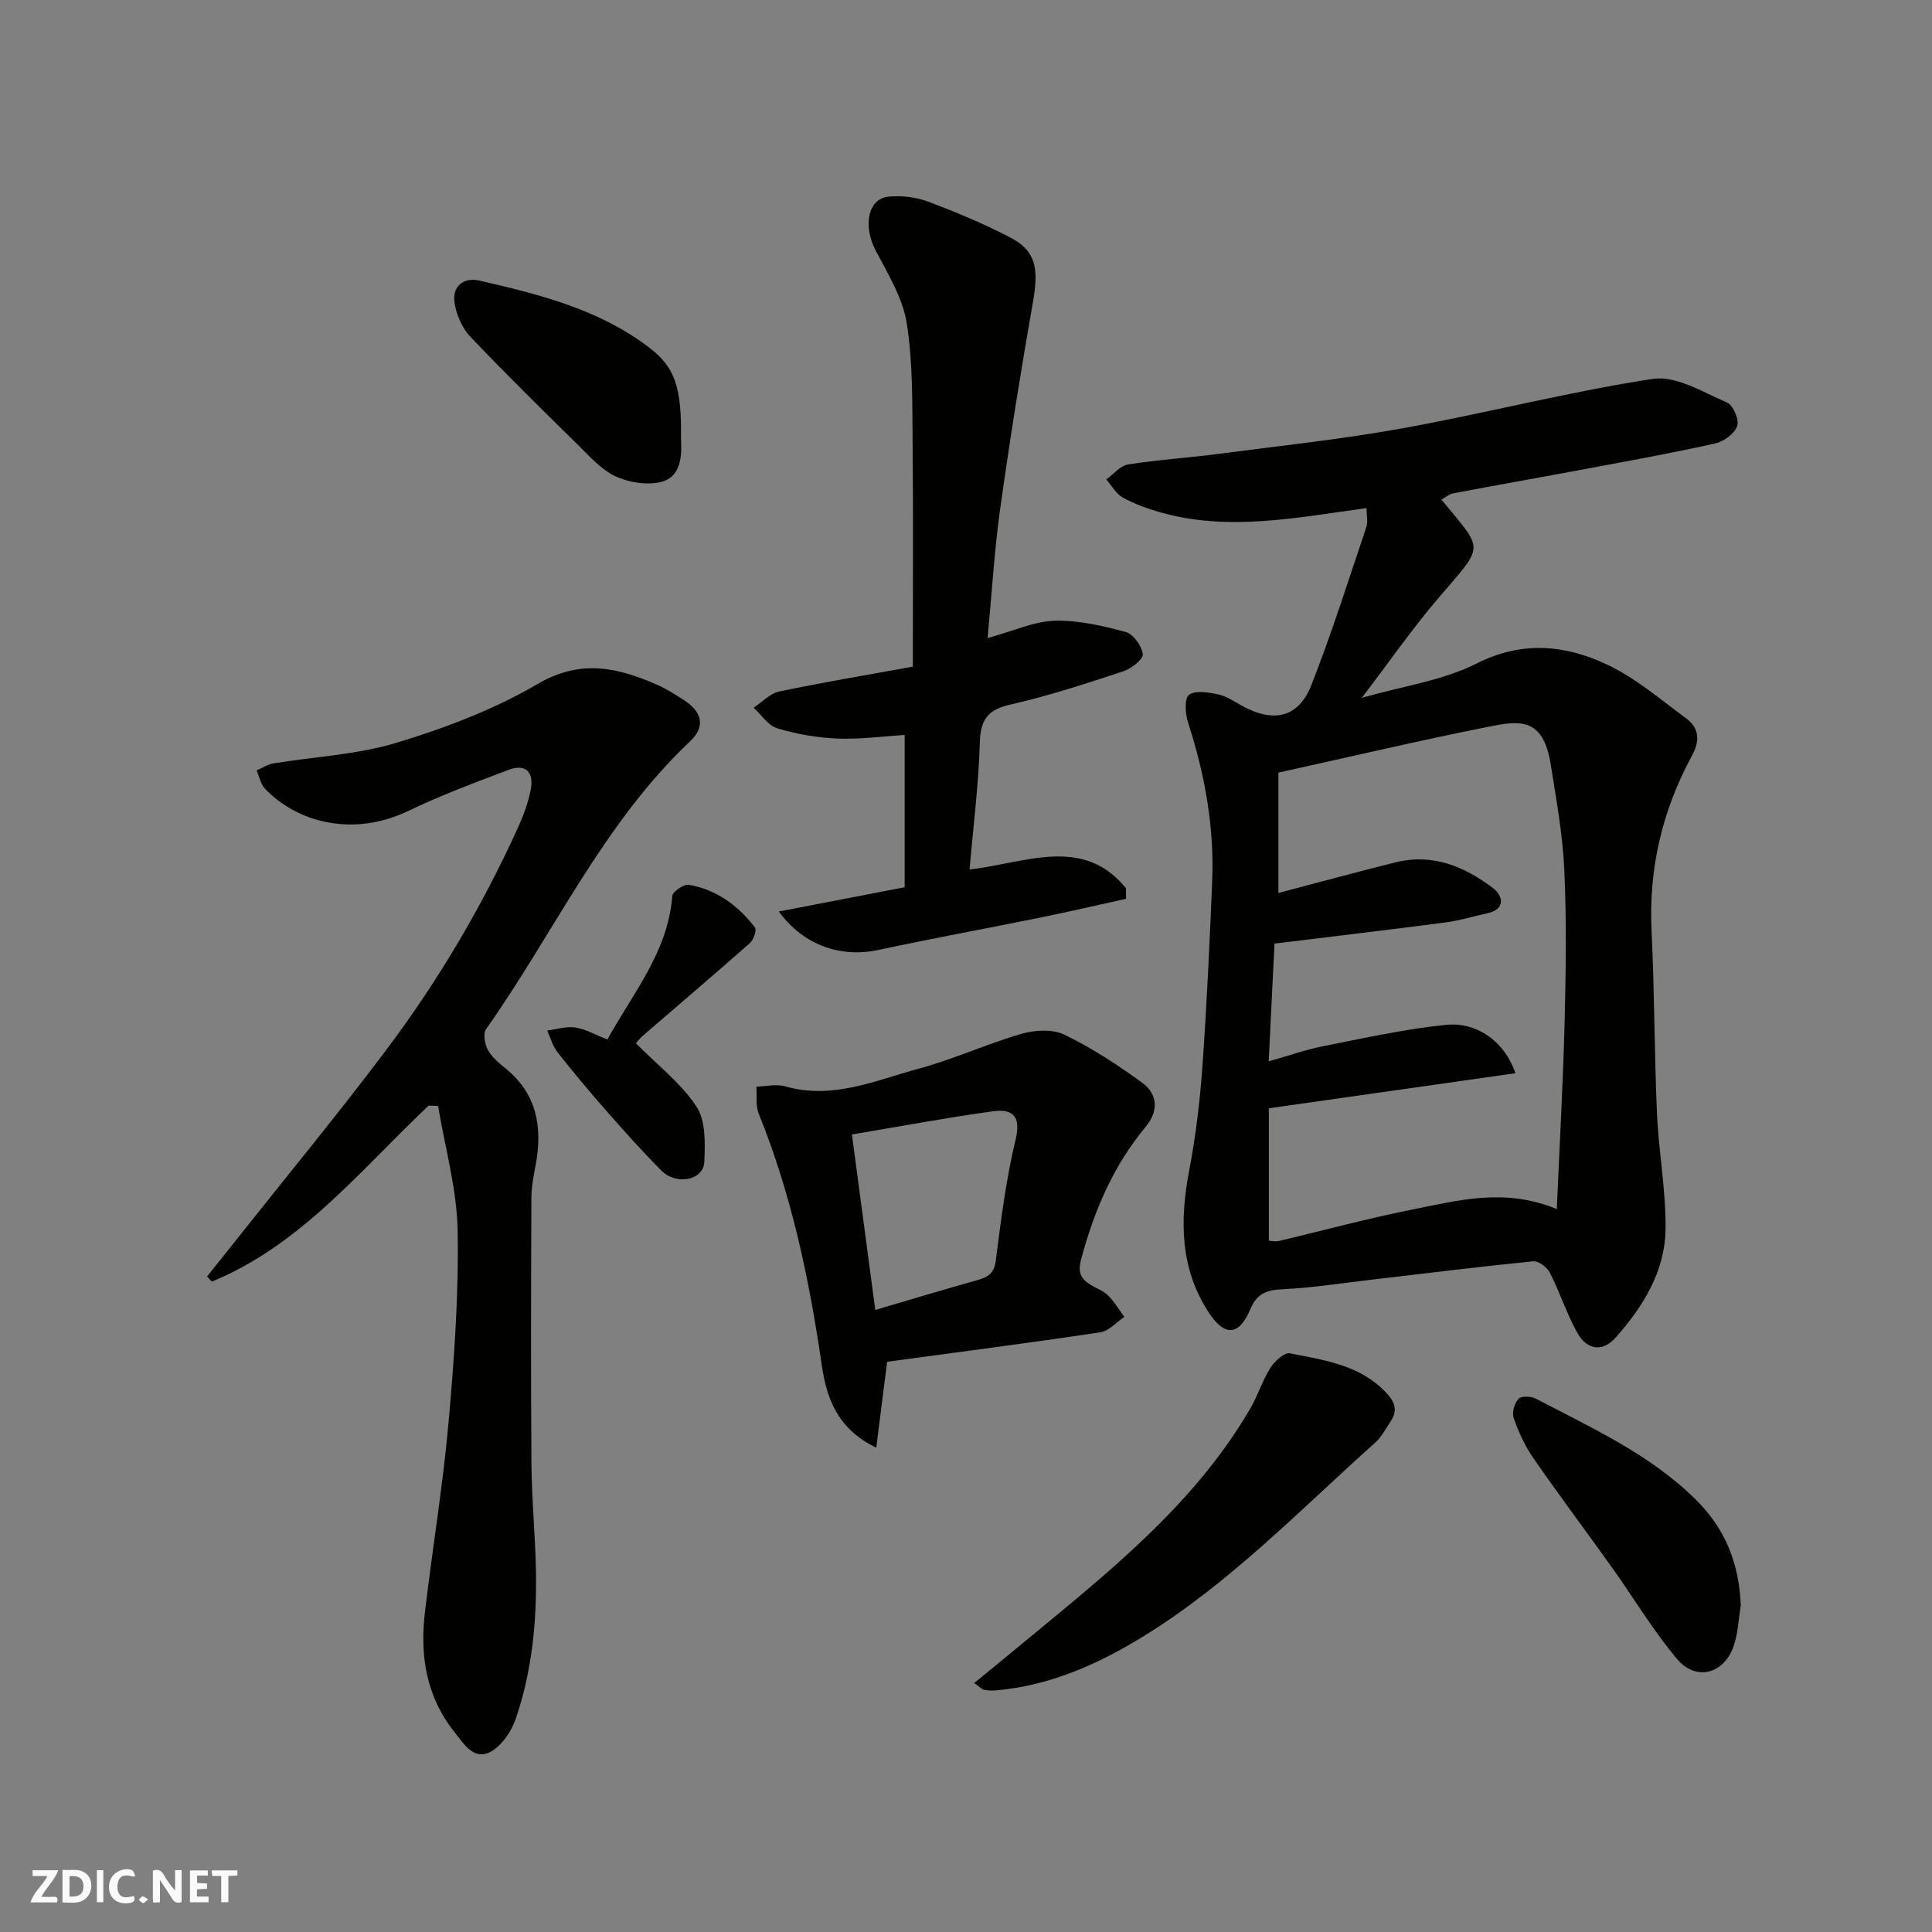 <svg enable-background="new 0 0 400 400" viewBox="0 0 400 400" xmlns="http://www.w3.org/2000/svg"><rect x="0" y="0" width="400" height="400" fill="#808080" stroke="none"/><g fill="#fafafb"><path d="m37.59 393.81c-.92.31-1.52.05-2-.78-.7-1.2-1.52-2.34-2.47-3.78v4.59c-.55.03-.95.05-1.41.07-.03-.37-.06-.64-.06-.91 0-1.91 0-3.81 0-5.7 1.13-.41 1.77-.03 2.29.91.62 1.11 1.38 2.14 2.31 3.19v-4.2h1.35v6.61z"/><path d="m12.94 393.88v-6.75c1.9.19 3.93-.54 5.37 1.29.8 1.01.78 2.88.03 3.97-1.37 1.97-3.4 1.51-5.4 1.49m1.45-1.22c2.04.12 2.92-.58 2.89-2.21-.03-1.51-.98-2.19-2.89-2z"/><path d="m11.81 393.87h-5.49c.68-2.18 2.47-3.48 3.51-5.45h-3.08v-1.21h5.29c-.71 2.13-2.44 3.48-3.47 5.51.86 0 1.63.04 2.39-.01.79-.05 1.14.21.85 1.16"/><path d="m39.33 393.86v-6.61h3.7v1.07h-2.22v1.52c.68.04 1.34.09 2.07.13v1.07c-.72.05-1.38.09-2.1.14v1.48h2.4v1.19h-3.85z"/><path d="m27.71 388.56c-1.15-.3-2.46-.61-3.1.64-.37.73-.41 1.93-.06 2.67.63 1.35 1.99.93 3.17.68.35.94-.01 1.32-.93 1.46-1.62.25-3.05-.27-3.76-1.48-.73-1.24-.6-3.03.31-4.17.88-1.11 2.71-1.7 4-1.16.32.13.44.74.65 1.12-.1.08-.19.16-.28.24"/><path d="m49.15 387.24v1.07c-.59.02-1.17.05-1.87.08v5.44h-1.48v-5.44h-1.85c-.05-.4-.08-.73-.13-1.15z"/><path d="m20.06 387.21h1.33v6.62h-1.33z"/><path d="m30.68 393.25c-.49.38-.8.79-1.05.76-.32-.05-.6-.45-.9-.7.26-.24.51-.64.8-.67.29-.04.62.3 1.15.61"/></g><path d="m282.92 105.2c-14.55 1.97-28.63 4.9-42.81.84-2.64-.76-5.29-1.72-7.68-3.05-1.39-.77-2.28-2.46-3.39-3.73 1.5-1.07 2.89-2.84 4.53-3.1 6.14-.98 12.38-1.36 18.56-2.17 12.81-1.68 25.69-3.04 38.39-5.34 17.29-3.13 34.37-7.58 51.73-10.21 4.79-.72 10.36 2.78 15.33 4.91 1.25.54 2.54 3.57 2.09 4.85-.55 1.57-2.75 3.2-4.52 3.6-8.74 1.96-17.57 3.55-26.38 5.2-9.29 1.74-18.6 3.38-27.89 5.14-.87.16-1.63.85-2.45 1.29 8.88 10.88 9.07 9.03-.68 20.46-5.4 6.32-10.16 13.19-15.8 20.59 8.45-2.42 16.72-3.56 23.77-7.11 9.4-4.74 18.22-3.86 26.83.14 5.97 2.78 11.18 7.26 16.56 11.23 2.66 1.96 2.9 4.57 1.21 7.67-6.15 11.32-9.01 23.39-8.38 36.36.61 12.58.57 25.2 1.12 37.78.35 8.05 1.9 16.08 1.77 24.09-.15 8.63-4.65 15.88-10.27 22.23-2.86 3.23-6.06 2.56-8.02-.97-2.2-3.96-3.59-8.36-5.66-12.41-.57-1.12-2.35-2.46-3.45-2.35-11.08 1.1-22.13 2.48-33.19 3.77-6.19.72-12.37 1.7-18.58 2.01-3.32.17-5.36.74-6.8 4.15-2.34 5.54-5.31 5.7-8.6.67-5.93-9.07-6.03-18.98-4.07-29.29 1.34-7.06 2.23-14.24 2.74-21.41.92-12.85 1.51-25.72 2.04-38.59.46-11.26-1.53-22.17-5-32.88-.58-1.79-.79-4.96.19-5.7 1.31-.99 4-.53 5.98-.12 1.71.35 3.3 1.42 4.87 2.3 6.64 3.71 11.83 2.58 14.51-4.25 4.21-10.72 7.68-21.73 11.36-32.65.38-1.18.04-2.58.04-3.95zm39.4 145.13c.58-13.47 1.3-26.15 1.62-38.84.26-10.49.41-21.01-.07-31.48-.34-7.31-1.67-14.59-2.83-21.84-1.56-9.73-6.51-8.97-12.76-7.73-14.34 2.86-28.59 6.21-43.6 9.52v24.92c7.73-2.03 15.99-4.29 24.3-6.35 7.63-1.9 14.25.89 20.13 5.34 1.94 1.47 2.86 4.32-1.23 5.22-2.85.62-5.66 1.51-8.54 1.88-11.66 1.53-23.35 2.9-35.47 4.39-.4 8.09-.79 15.99-1.2 24.38 4.14-1.17 7.64-2.42 11.25-3.13 8.46-1.67 16.93-3.56 25.48-4.43 6.5-.66 12.25 3.65 14.34 10.02-16.91 2.4-33.63 4.78-51.04 7.26v27.4c.46.03 1.29.26 2.03.08 9.19-2.16 18.3-4.66 27.56-6.49 9.6-1.92 19.29-4.58 30.03-.12z" fill="#010100"/><path d="m88.73 228.92c-14.08 13.27-26.37 28.83-44.87 36.42-.33-.35-.67-.7-1-1.05 2.19-2.74 4.38-5.47 6.56-8.22 10.18-12.84 20.61-25.48 30.45-38.56 10.83-14.39 19.97-29.86 27.42-46.28 1.13-2.5 2.1-5.14 2.61-7.82.64-3.41-.97-5.38-4.53-4.04-7 2.64-14.04 5.25-20.76 8.49-11.47 5.52-23.05 2.45-29.75-4.57-.9-.95-1.17-2.51-1.73-3.78 1.15-.5 2.26-1.25 3.45-1.45 8.53-1.41 17.36-1.8 25.56-4.29 10.04-3.05 20.12-6.86 29.13-12.14 9-5.28 16.74-3.42 25 .24 1.78.79 3.44 1.89 5.1 2.93 4 2.5 4.8 5.58 1.49 8.7-18.06 17.04-28.16 39.69-42.21 59.54-.67.94-.3 3.16.37 4.36.85 1.54 2.39 2.76 3.8 3.93 6.4 5.29 7.51 12.13 6.09 19.82-.42 2.25-.88 4.53-.89 6.8-.07 18.33-.13 36.66.01 54.99.05 7.27.76 14.53.92 21.8.24 10.56-.73 21.03-4.15 31.06-.91 2.68-2.98 5.76-5.37 6.96-3.38 1.7-5.46-1.78-7.36-4.18-5.81-7.3-7.16-15.79-6.1-24.74 1.55-13.17 3.74-26.28 4.91-39.48 1.17-13.15 2.11-26.4 1.87-39.58-.16-8.62-2.62-17.21-4.05-25.81-.65-.03-1.31-.04-1.97-.05z" fill="#010100"/><path d="m204.47 132.11c5.45-1.5 9.64-3.47 13.89-3.59 4.9-.14 9.93 1.04 14.72 2.33 1.56.42 3.32 2.89 3.52 4.58.12 1.05-2.35 3-3.99 3.54-7.71 2.53-15.45 5.1-23.35 6.88-4.77 1.07-6.27 3.14-6.4 7.93-.24 8.52-1.33 17.01-2.12 26.24 11.53-1.31 23.46-7.1 32.37 3.86.01.74.02 1.47.03 2.21-5.93 1.3-11.85 2.68-17.8 3.89-11.17 2.27-22.39 4.32-33.54 6.71-7.56 1.62-15.4-.87-20.55-7.97 8.85-1.71 17.13-3.31 26.05-5.03 0-10.45 0-20.81 0-31.53-4.48.28-9.2.93-13.89.75-4.19-.17-8.45-.91-12.47-2.11-1.89-.56-3.29-2.8-4.91-4.27 1.76-1.16 3.39-2.96 5.3-3.36 9.07-1.91 18.22-3.43 27.66-5.15 0-15.54.11-30.68-.04-45.81-.09-8.43.09-16.96-1.21-25.23-.82-5.25-3.88-10.24-6.43-15.09-2.67-5.06-1.67-10.77 2.68-11.18 2.67-.25 5.63.09 8.14 1.03 5.78 2.16 11.51 4.57 17 7.41 5.31 2.74 5.97 6.36 4.74 13.33-2.52 14.3-4.81 28.66-6.82 43.04-1.19 8.59-1.7 17.29-2.58 26.59z" fill="#010100"/><path d="m183.67 281.94c-.78 6.14-1.46 11.58-2.25 17.78-8.19-3.92-10.32-10.46-11.3-17.19-2.58-17.79-6.27-35.25-13.04-51.98-.67-1.65-.34-3.7-.48-5.57 2-.05 4.14-.59 5.98-.06 9.81 2.82 18.68-1.25 27.69-3.68 7.19-1.95 14.04-5.12 21.2-7.19 2.76-.8 6.43-1.02 8.88.16 5.67 2.75 11.05 6.24 16.15 9.98 3.2 2.34 3.42 5.83.71 9.09-6.71 8.05-10.67 17.37-13.37 27.42-.72 2.68-.12 3.97 1.81 5.22 1.22.79 2.72 1.27 3.73 2.26 1.32 1.3 2.28 2.96 3.4 4.47-1.65 1.1-3.2 2.93-4.97 3.19-14.72 2.2-29.47 4.11-44.14 6.1zm-2.45-10.73c7.35-2.16 14.17-4.23 21.04-6.15 2.22-.62 3.56-1.32 3.91-4.06 1.07-8.4 2.12-16.85 4.1-25.06 1.22-5.07-.81-6.4-4.77-5.85-9.47 1.3-18.87 3.07-29.12 4.79 1.64 12.38 3.2 24.01 4.84 36.33z" fill="#010100"/><path d="m201.71 348.45c5.27-4.33 10.2-8.36 15.1-12.42 15.88-13.11 31.59-26.38 42.12-44.54 1.54-2.66 2.45-5.7 4.09-8.29.87-1.37 2.91-3.24 4.05-3.01 7.13 1.43 14.5 2.37 19.97 8.21 1.99 2.12 2.27 3.81.79 6.02-.99 1.49-1.87 3.17-3.18 4.33-15.55 13.89-30.04 29.04-47.98 40.07-9.4 5.78-19.29 10.17-30.43 11.15-.82.07-1.68.04-2.48-.11-.42-.07-.78-.52-2.05-1.41z" fill="#010100"/><path d="m360.41 332.4c-.49 2.89-.56 5.93-1.56 8.63-2.07 5.59-7.73 7.04-11.59 2.5-4.93-5.81-8.86-12.46-13.3-18.69-5.49-7.7-11.17-15.26-16.55-23.03-1.73-2.5-3.02-5.38-4.03-8.26-.39-1.12.18-3.05 1.02-3.95.58-.62 2.6-.54 3.59-.02 11.54 6.06 23.48 11.43 33.01 20.8 6.26 6.15 9.07 13.37 9.41 22.02z" fill="#010100"/><path d="m141 89.4c0 .66-.03 1.33.01 1.99.21 3.68-.35 7.55-4.28 8.43-2.94.66-6.66.06-9.41-1.26-2.99-1.43-5.39-4.23-7.85-6.64-7.46-7.34-14.94-14.67-22.14-22.26-1.65-1.74-2.79-4.4-3.2-6.8-.61-3.55 1.8-5.53 5.11-4.77 12.19 2.8 24.4 5.85 34.64 13.47 4.93 3.68 7.19 6.98 7.12 17.84z" fill="#010100"/><path d="m131.66 216c4.59 4.64 9.42 8.34 12.56 13.15 1.92 2.93 1.77 7.58 1.6 11.41-.17 3.82-5.79 4.92-8.91 1.78-3.95-3.98-7.7-8.17-11.4-12.39-3.46-3.94-6.84-7.97-10.08-12.09-1-1.28-1.45-2.99-2.14-4.5 1.95-.25 3.97-.92 5.83-.63 2.16.34 4.18 1.53 6.63 2.49 5.35-9.68 12.55-18.18 13.44-29.71.07-.9 2.38-2.49 3.41-2.32 5.75.97 10.22 4.3 13.71 8.84.41.53-.29 2.55-1.06 3.23-7.26 6.42-14.66 12.69-21.99 19.03-.86.73-1.55 1.65-1.6 1.71z" fill="#010100"/></svg>